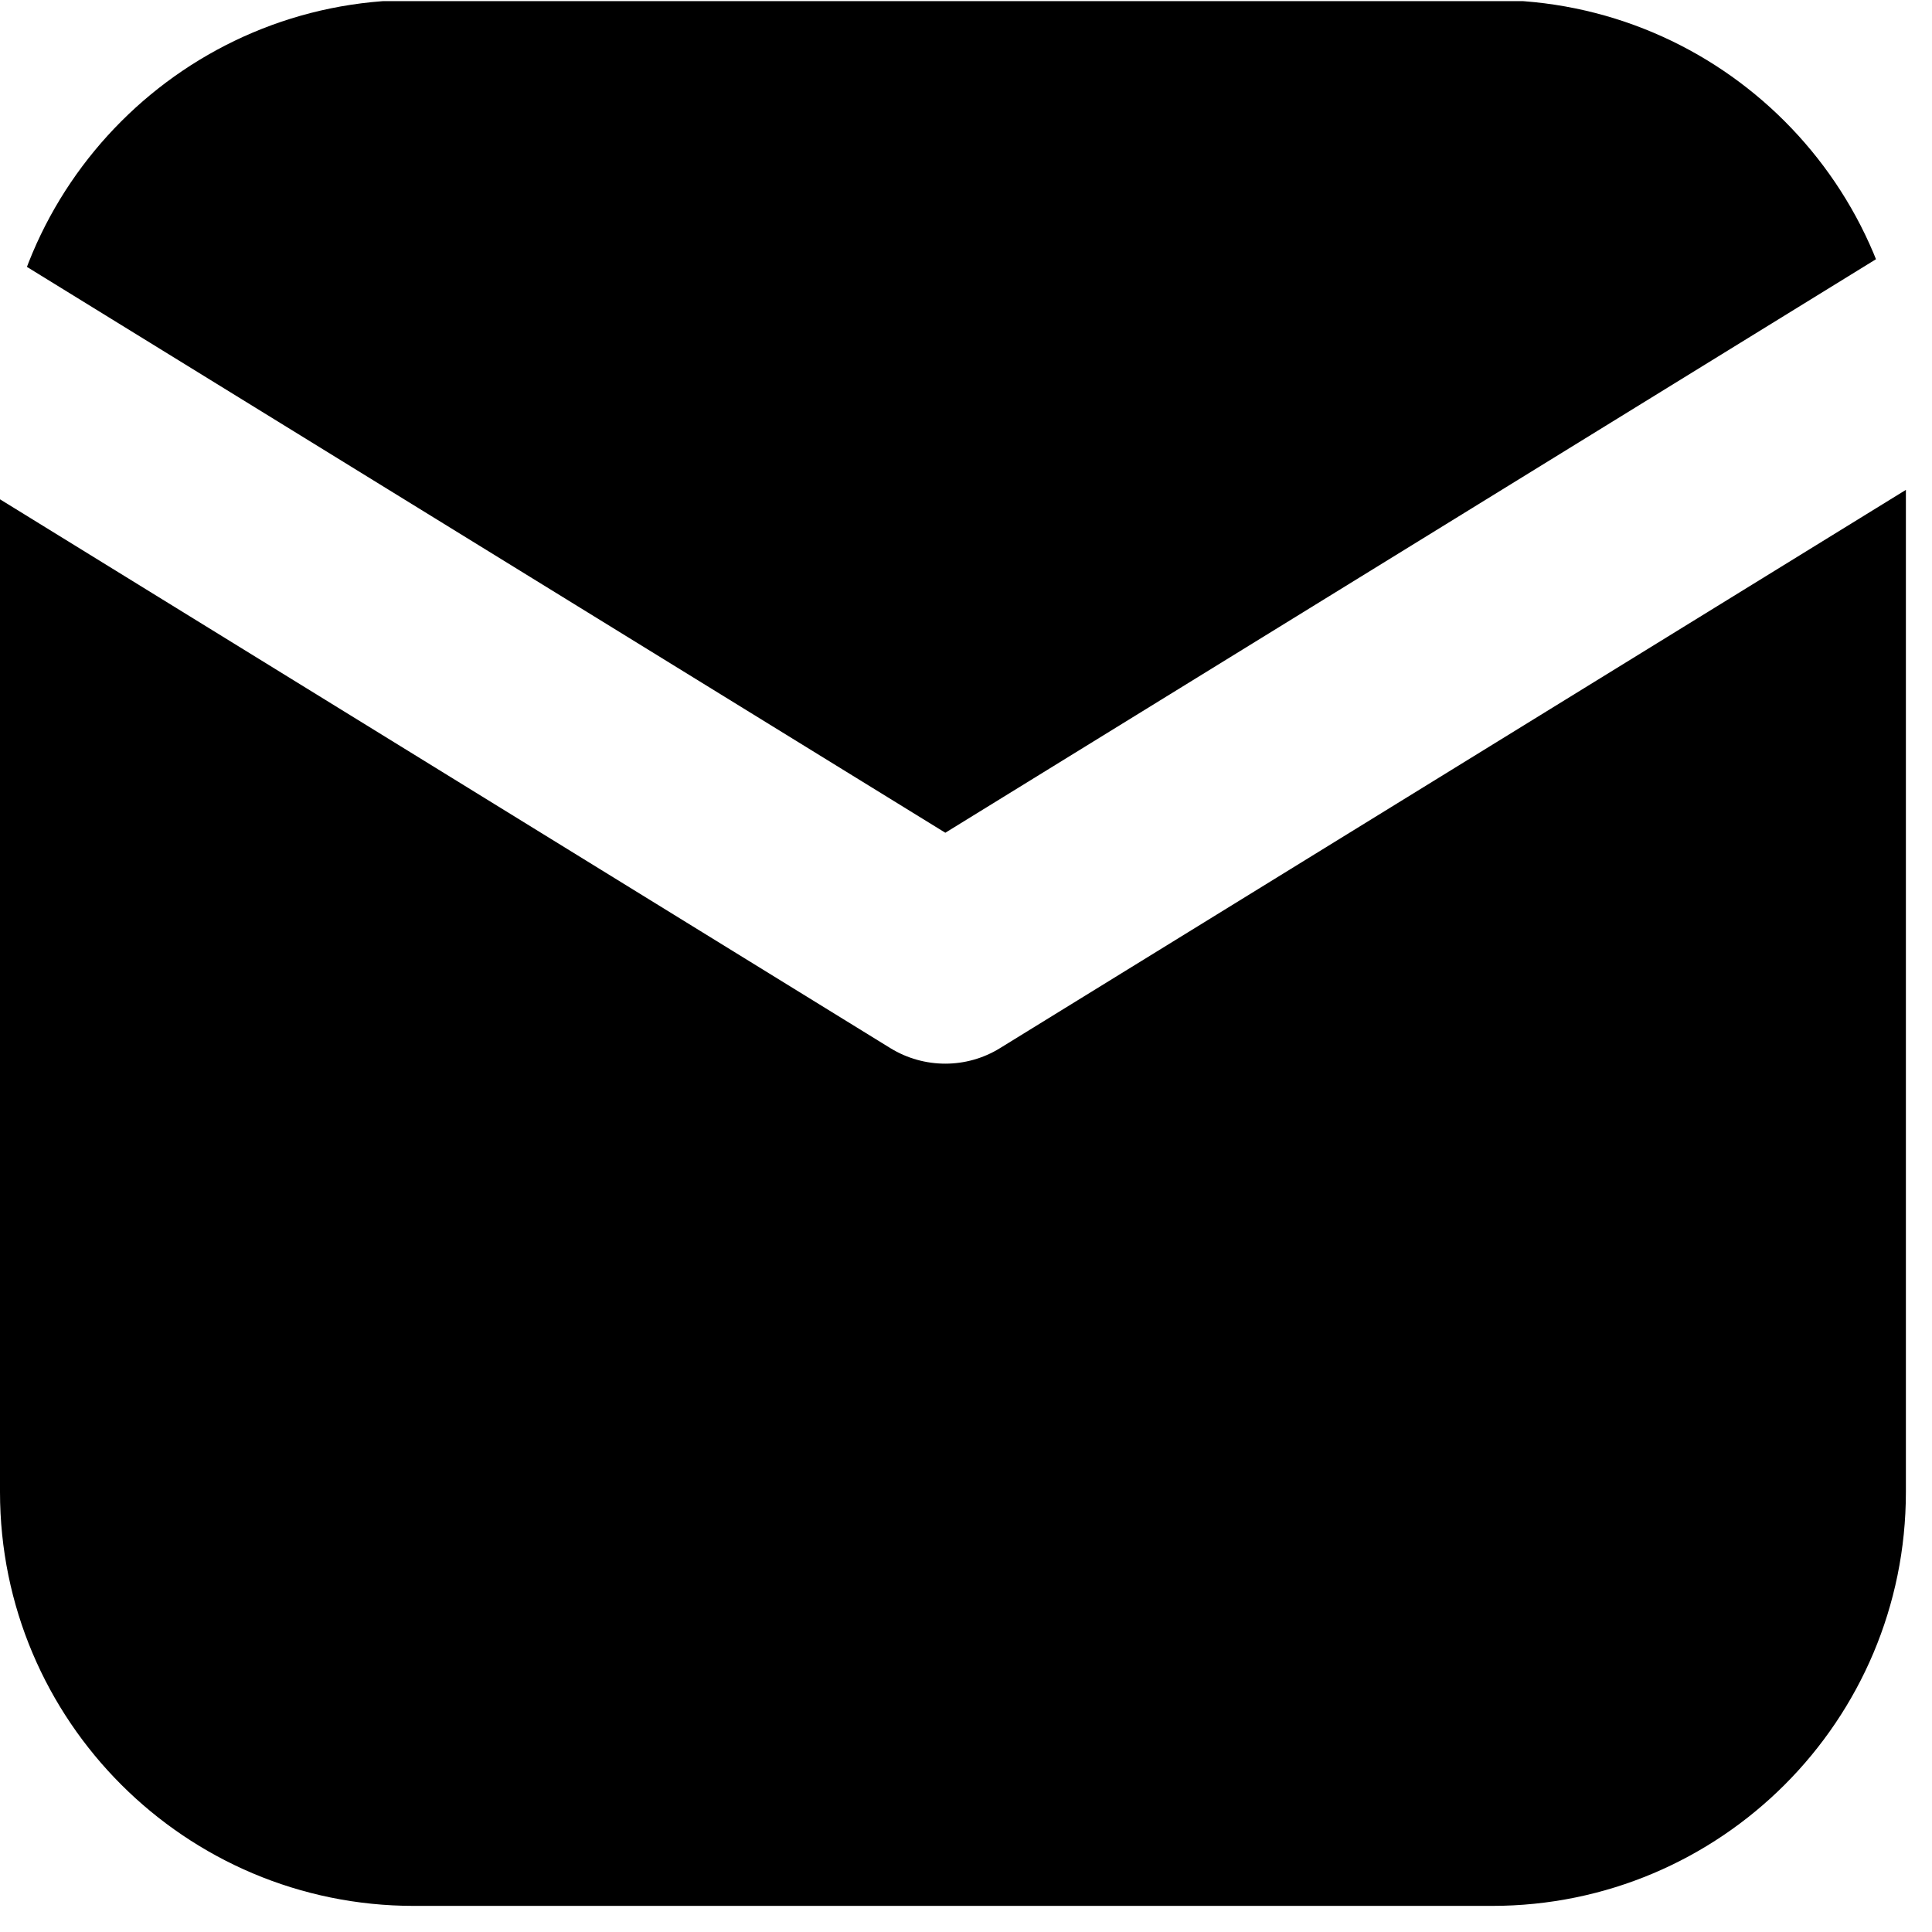 <svg xmlns="http://www.w3.org/2000/svg" xmlns:xlink="http://www.w3.org/1999/xlink" width="37" zoomAndPan="magnify" viewBox="0 0 27.75 27.75" height="37" preserveAspectRatio="xMidYMid meet" version="1.0"><defs><clipPath id="46c0c80e1b"><path d="M 0 0 L 27.504 0 L 27.504 27.504 L 0 27.504 Z M 0 0 " clip-rule="nonzero"/></clipPath><clipPath id="7ac6e2b58d"><path d="M 0 5.945 L 0 21.43 C 0 24.715 2.664 27.375 5.945 27.375 L 21.43 27.375 C 24.715 27.375 27.375 24.715 27.375 21.43 L 27.375 5.945 C 27.375 2.664 24.715 0 21.43 0 L 5.945 0 C 2.664 0 0 2.664 0 5.945 Z M 0 5.945 " clip-rule="nonzero"/></clipPath></defs><g clip-path="url(#46c0c80e1b)"><g clip-path="url(#7ac6e2b58d)"><path fill="#000000" d="M -7.605 2.484 L -7.605 25.961 C -7.605 26.801 -6.93 27.484 -6.094 27.484 L 33.246 27.484 C 34.082 27.484 34.762 26.801 34.762 25.961 L 34.762 2.484 L 14.363 15.055 C 13.883 15.352 13.273 15.352 12.789 15.055 Z M 13.578 11.961 L -5.809 0.016 L 32.961 0.016 Z M 13.578 11.961 " fill-opacity="1" fill-rule="evenodd"/></g></g></svg>